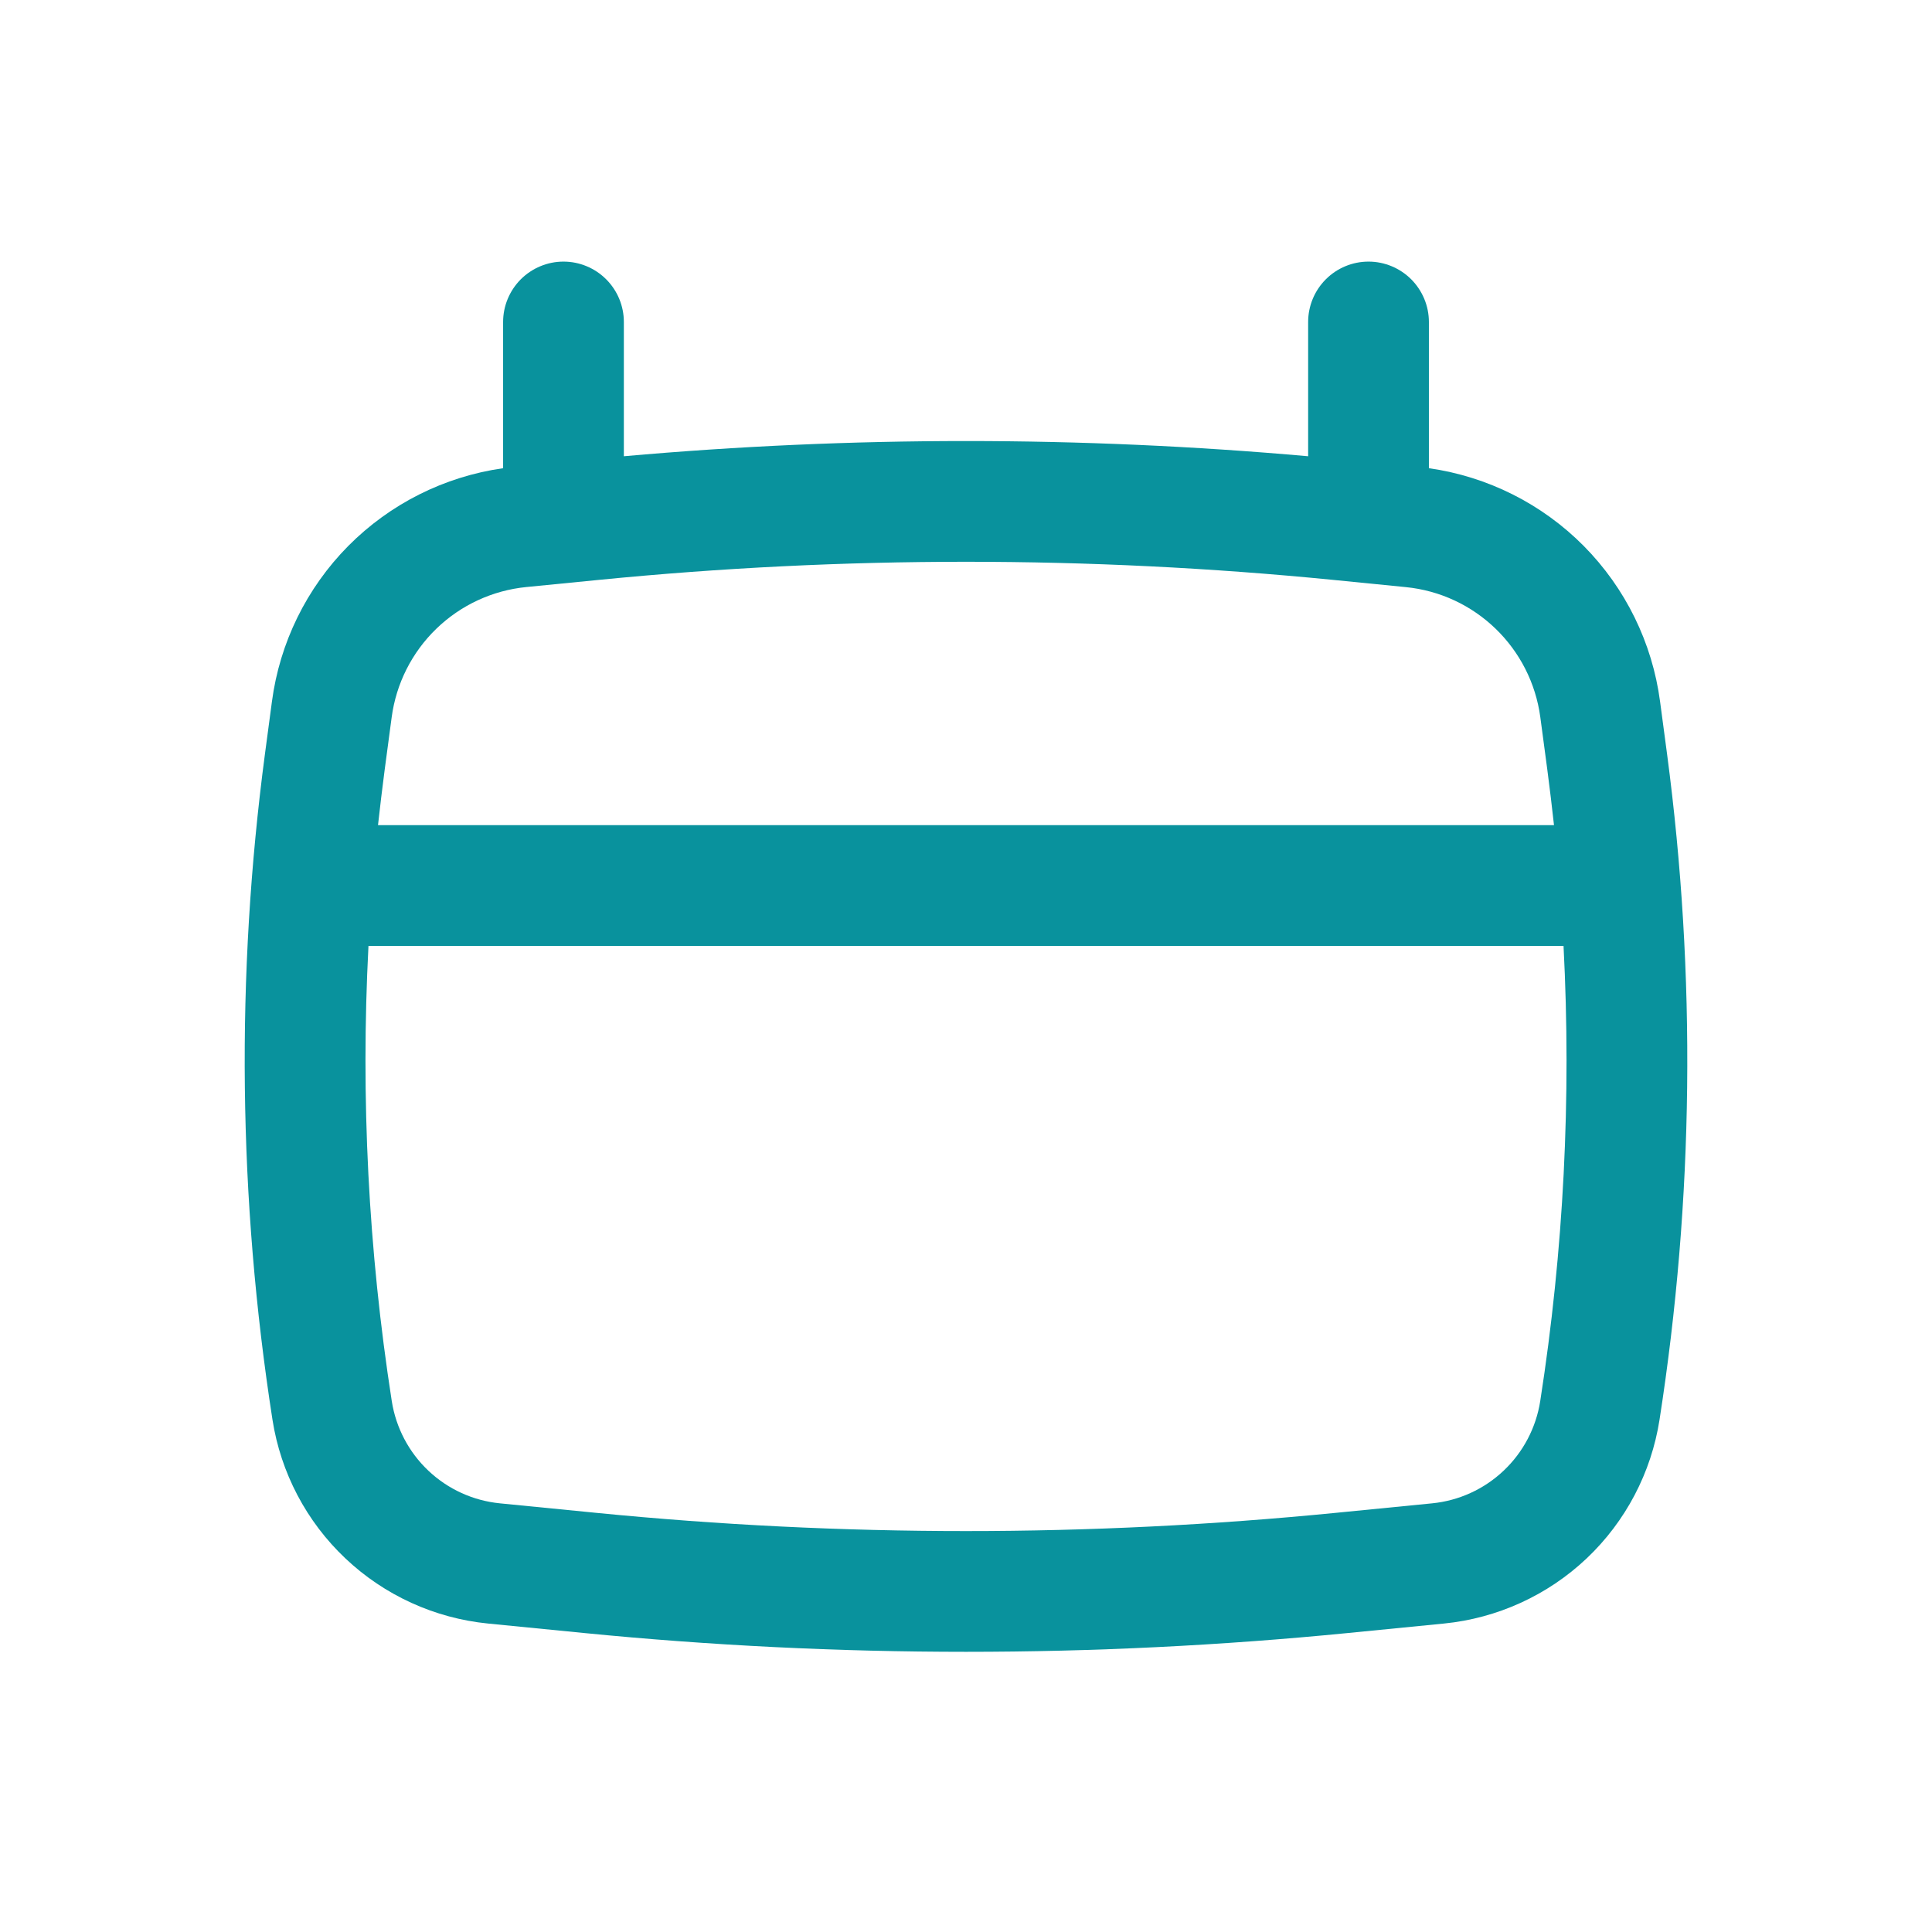<svg width="32" height="32" viewBox="0 0 32 32" fill="none" xmlns="http://www.w3.org/2000/svg">
<path fill-rule="evenodd" clip-rule="evenodd" d="M9.333 4.333C9.599 4.333 9.853 4.439 10.04 4.626C10.228 4.814 10.333 5.068 10.333 5.333V7.557C14.104 7.221 17.896 7.221 21.667 7.557V5.333C21.667 5.068 21.772 4.814 21.96 4.626C22.147 4.439 22.401 4.333 22.667 4.333C22.932 4.333 23.186 4.439 23.374 4.626C23.561 4.814 23.667 5.068 23.667 5.333V7.755C24.639 7.893 25.54 8.345 26.232 9.043C26.923 9.741 27.367 10.646 27.496 11.62L27.612 12.491C28.097 16.152 28.055 19.864 27.487 23.515C27.35 24.393 26.925 25.202 26.279 25.813C25.632 26.424 24.801 26.803 23.916 26.891L22.325 27.048C18.119 27.463 13.881 27.463 9.675 27.048L8.084 26.891C7.199 26.803 6.368 26.424 5.722 25.813C5.075 25.202 4.65 24.393 4.513 23.515C3.945 19.865 3.903 16.152 4.388 12.491L4.504 11.62C4.633 10.646 5.077 9.741 5.768 9.043C6.46 8.345 7.361 7.893 8.333 7.755V5.333C8.333 5.068 8.439 4.814 8.626 4.626C8.814 4.439 9.068 4.333 9.333 4.333ZM9.927 9.604C13.967 9.205 18.033 9.205 22.073 9.604L23.28 9.724C24.436 9.837 25.36 10.732 25.513 11.883L25.629 12.753C25.669 13.057 25.705 13.361 25.739 13.667H6.261C6.295 13.361 6.331 13.057 6.371 12.753L6.487 11.883C6.561 11.323 6.822 10.806 7.227 10.414C7.633 10.021 8.159 9.778 8.72 9.723L9.927 9.604ZM6.103 15.667C5.972 18.186 6.101 20.713 6.489 23.207C6.558 23.647 6.771 24.053 7.095 24.359C7.419 24.666 7.836 24.856 8.28 24.9L9.871 25.057C13.947 25.46 18.053 25.46 22.129 25.057L23.72 24.9C24.164 24.856 24.581 24.666 24.905 24.359C25.229 24.053 25.442 23.647 25.511 23.207C25.9 20.711 26.028 18.184 25.897 15.667H6.103Z" fill="#09929D"/>
</svg>
